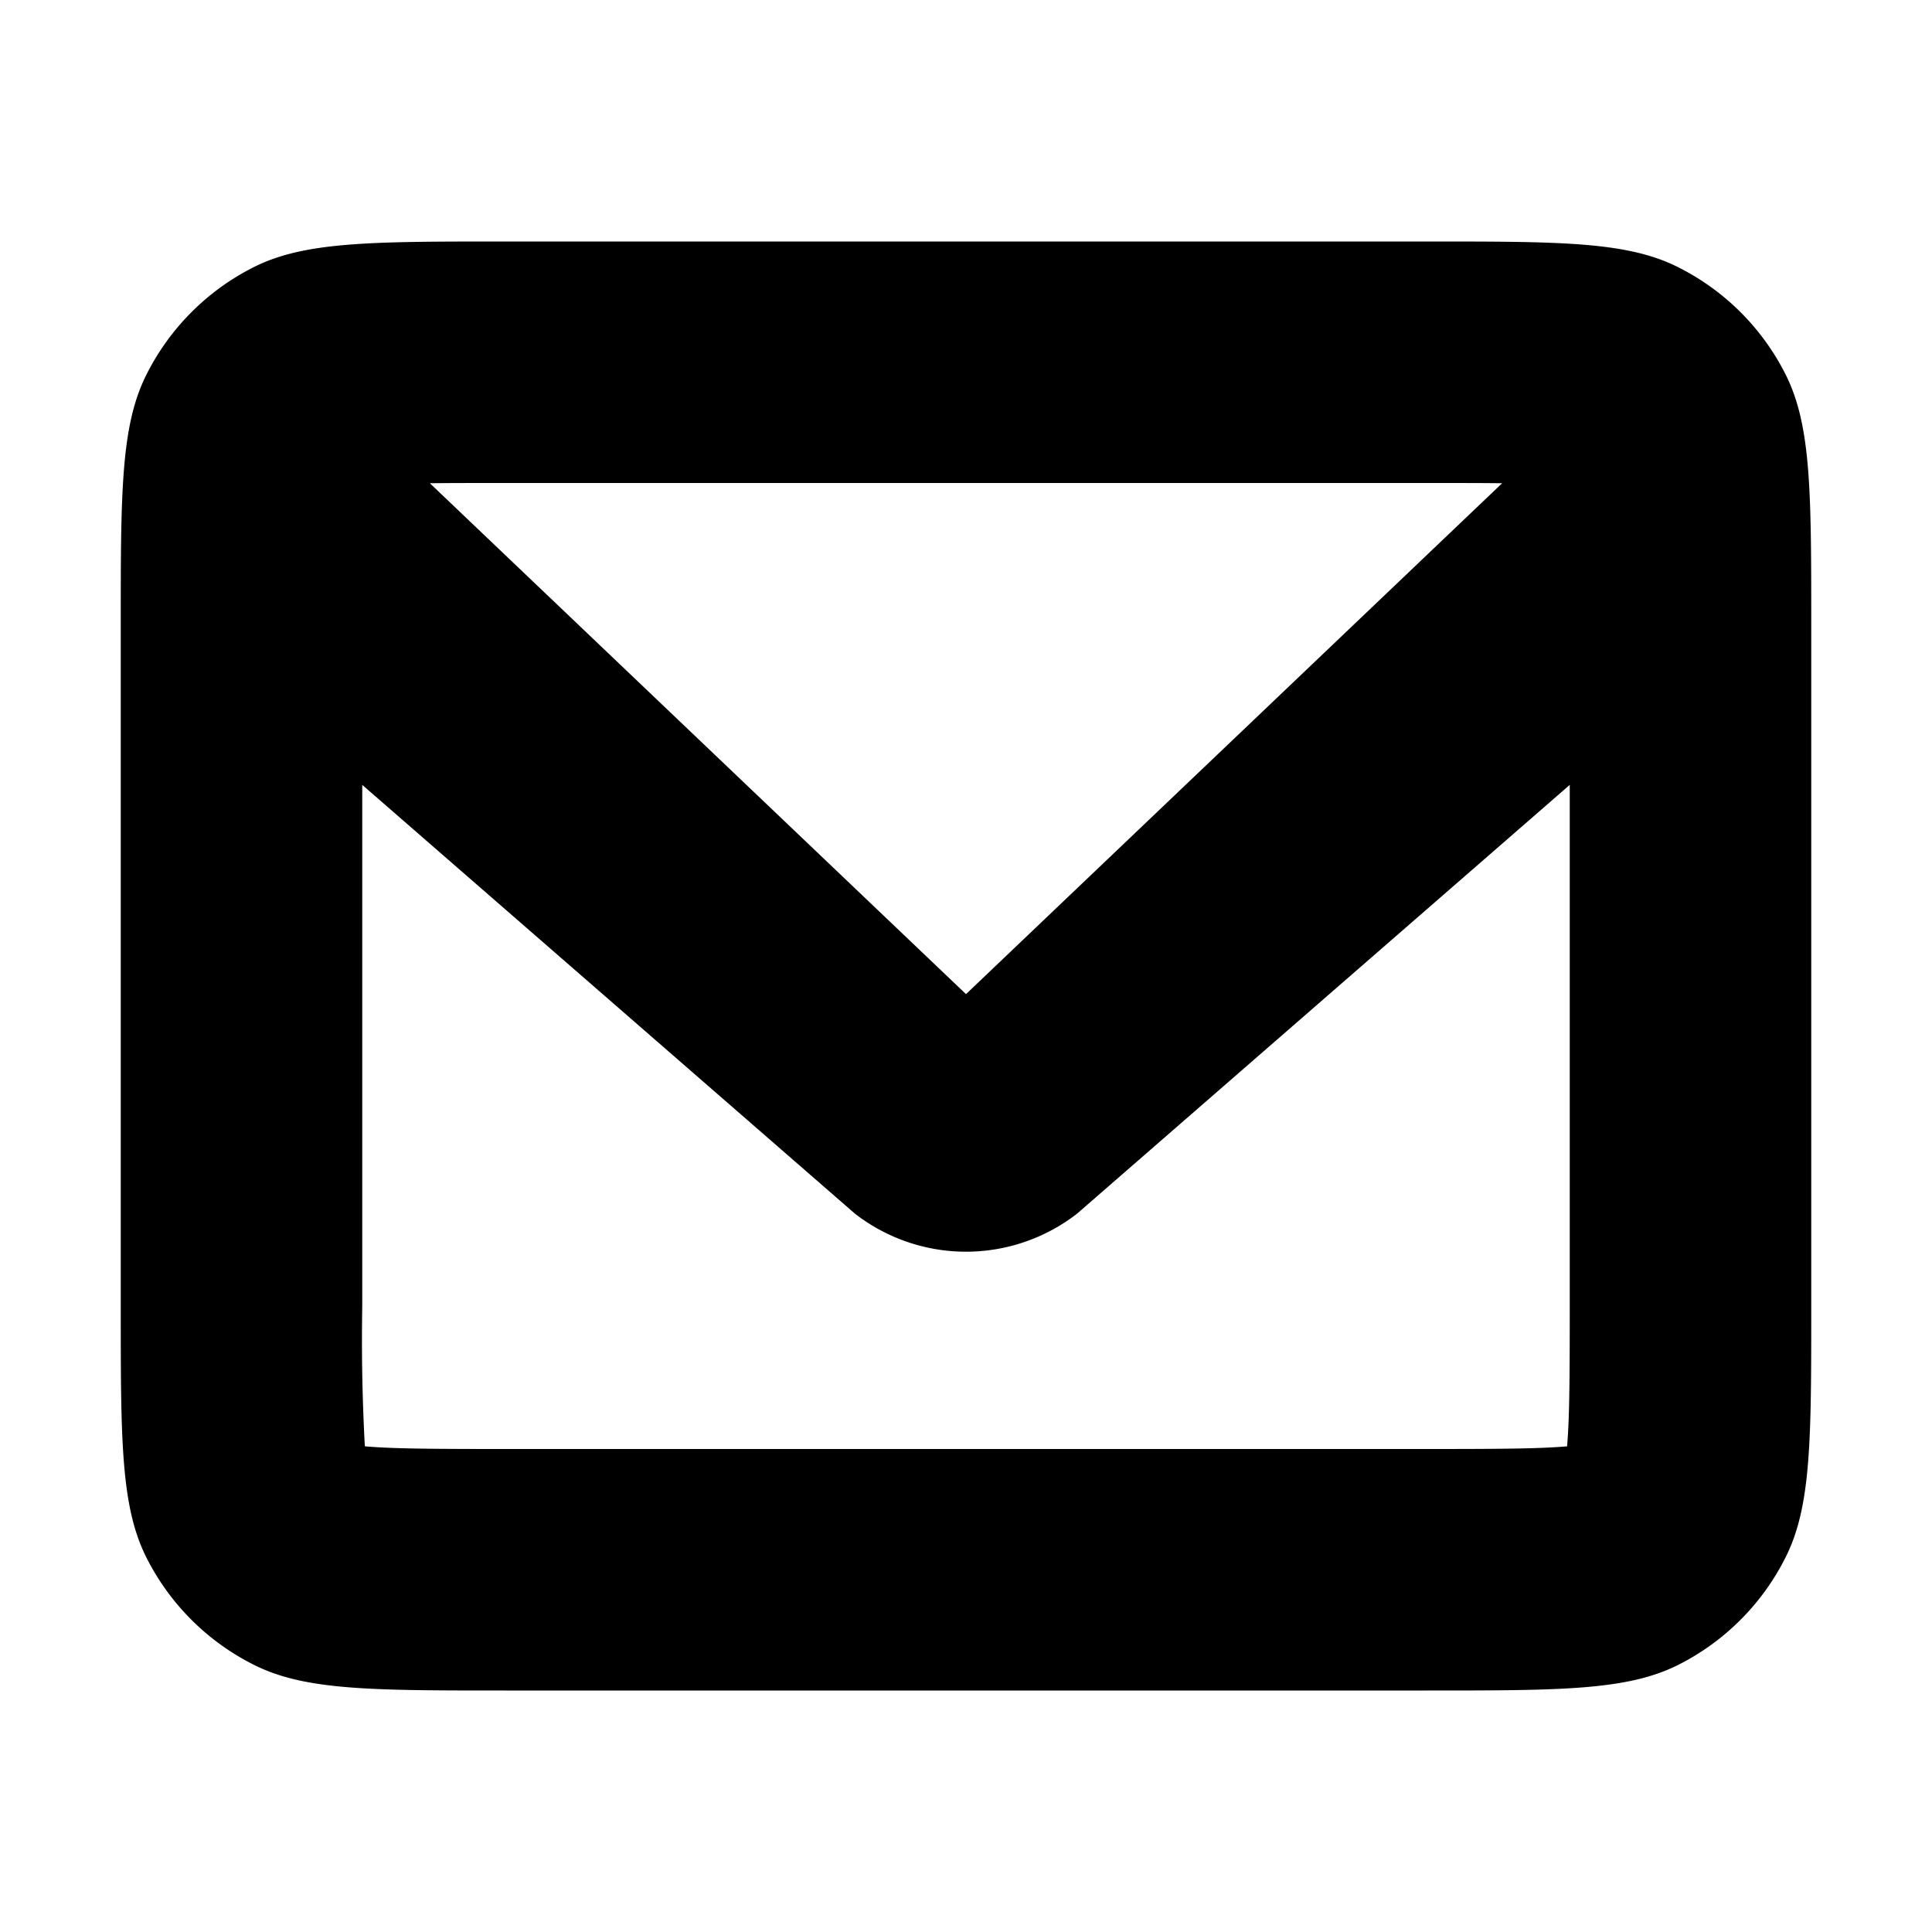 <svg xmlns="http://www.w3.org/2000/svg" focusable="false" viewBox="0 0 16 16"><path clip-rule="evenodd" d="M4.18 4h7.64c.25 0 .453 0 .62.002L8 8.233 3.56 4.002C3.727 4 3.929 4 4.18 4zm-3.178.546C1 4.736 1 4.946 1 5.18v5.64c0 1.101 0 1.652.21 2.074a2 2 0 00.896.895C2.528 14 3.079 14 4.18 14h7.64c1.101 0 1.652 0 2.074-.21a2 2 0 00.895-.896C15 12.472 15 11.92 15 10.82V5.18c0-1.101 0-1.652-.21-2.074a2 2 0 00-.896-.895C13.472 2 12.921 2 11.82 2H4.18c-1.101 0-1.652 0-2.074.21a2 2 0 00-.895.896c-.166.332-.201.744-.209 1.44zM3 6.5l4.079 3.55a1.5 1.5 0 001.842 0L13 6.5v4.32c0 .583-.002.902-.02 1.131l-.002.027-.026.002c-.23.018-.549.02-1.132.02H4.18c-.583 0-.902-.002-1.131-.02l-.027-.002-.002-.027A16.36 16.36 0 013 10.82z" fill="currentColor" fill-rule="evenodd"/></svg>
